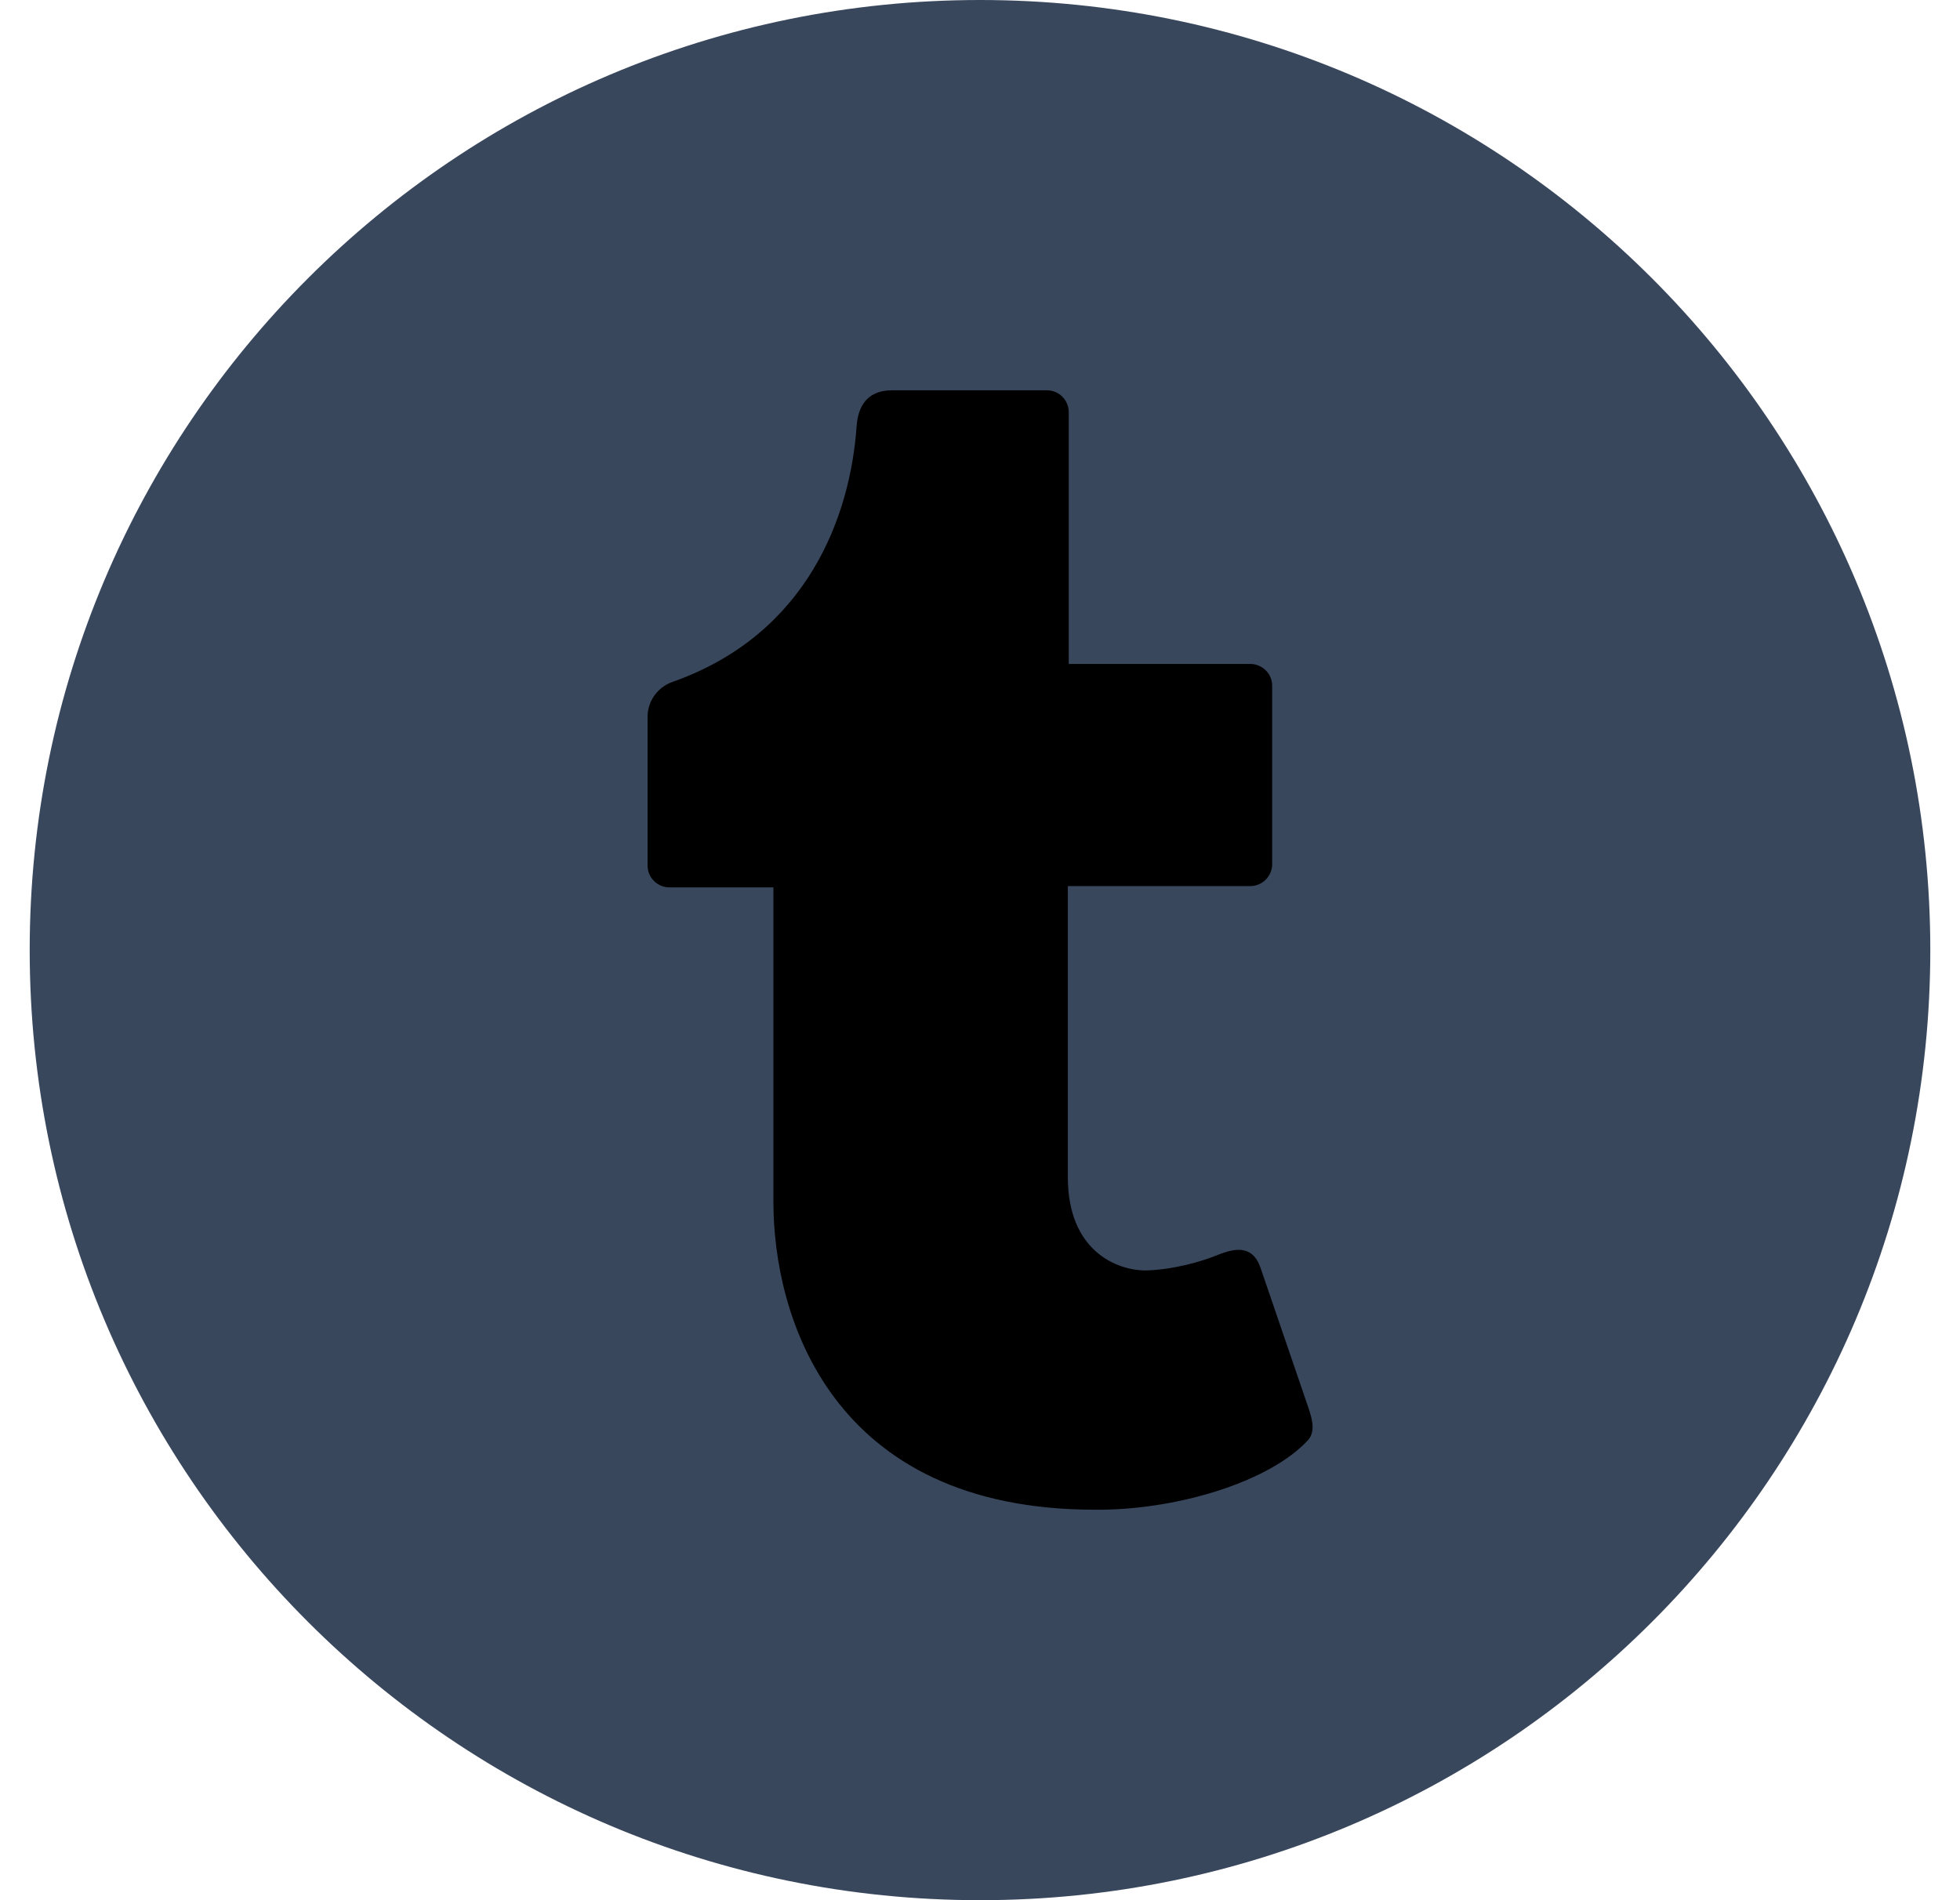 <svg width="33" height="32" viewBox="0 0 33 32" fill="none" xmlns="http://www.w3.org/2000/svg">
<g clip-path="url(#clip0_7_658)">
<path d="M32.5 16C32.5 7.163 25.337 0 16.5 0C7.663 0 0.5 7.163 0.5 16C0.5 24.837 7.663 32 16.5 32C25.337 32 32.5 24.837 32.5 16Z" fill="#39475D"/>
<path d="M22.017 24.259C21.38 24.941 19.902 25.402 18.577 25.424H18.433C13.985 25.424 13.022 22.154 13.022 20.246V14.944H11.271C11.07 14.944 10.903 14.781 10.903 14.576V12.074C10.903 11.808 11.07 11.574 11.319 11.485C13.601 10.682 14.318 8.688 14.423 7.174C14.452 6.771 14.663 6.573 15.015 6.573H17.627C17.828 6.573 17.994 6.736 17.994 6.941V11.181H21.05C21.252 11.181 21.419 11.344 21.419 11.546V14.554C21.419 14.755 21.255 14.922 21.05 14.922H17.979V19.824C17.979 21.056 18.791 21.395 19.291 21.395C19.77 21.382 20.244 21.238 20.481 21.142C20.657 21.072 20.811 21.024 20.951 21.059C21.079 21.091 21.166 21.184 21.223 21.35L22.033 23.718C22.097 23.91 22.151 24.115 22.017 24.259Z" fill="black"/>
</g>
<defs>
<clipPath id="clip0_7_658">
<rect width="32" height="32" fill="white" transform="translate(0.5)"/>
</clipPath>
</defs>
</svg>

